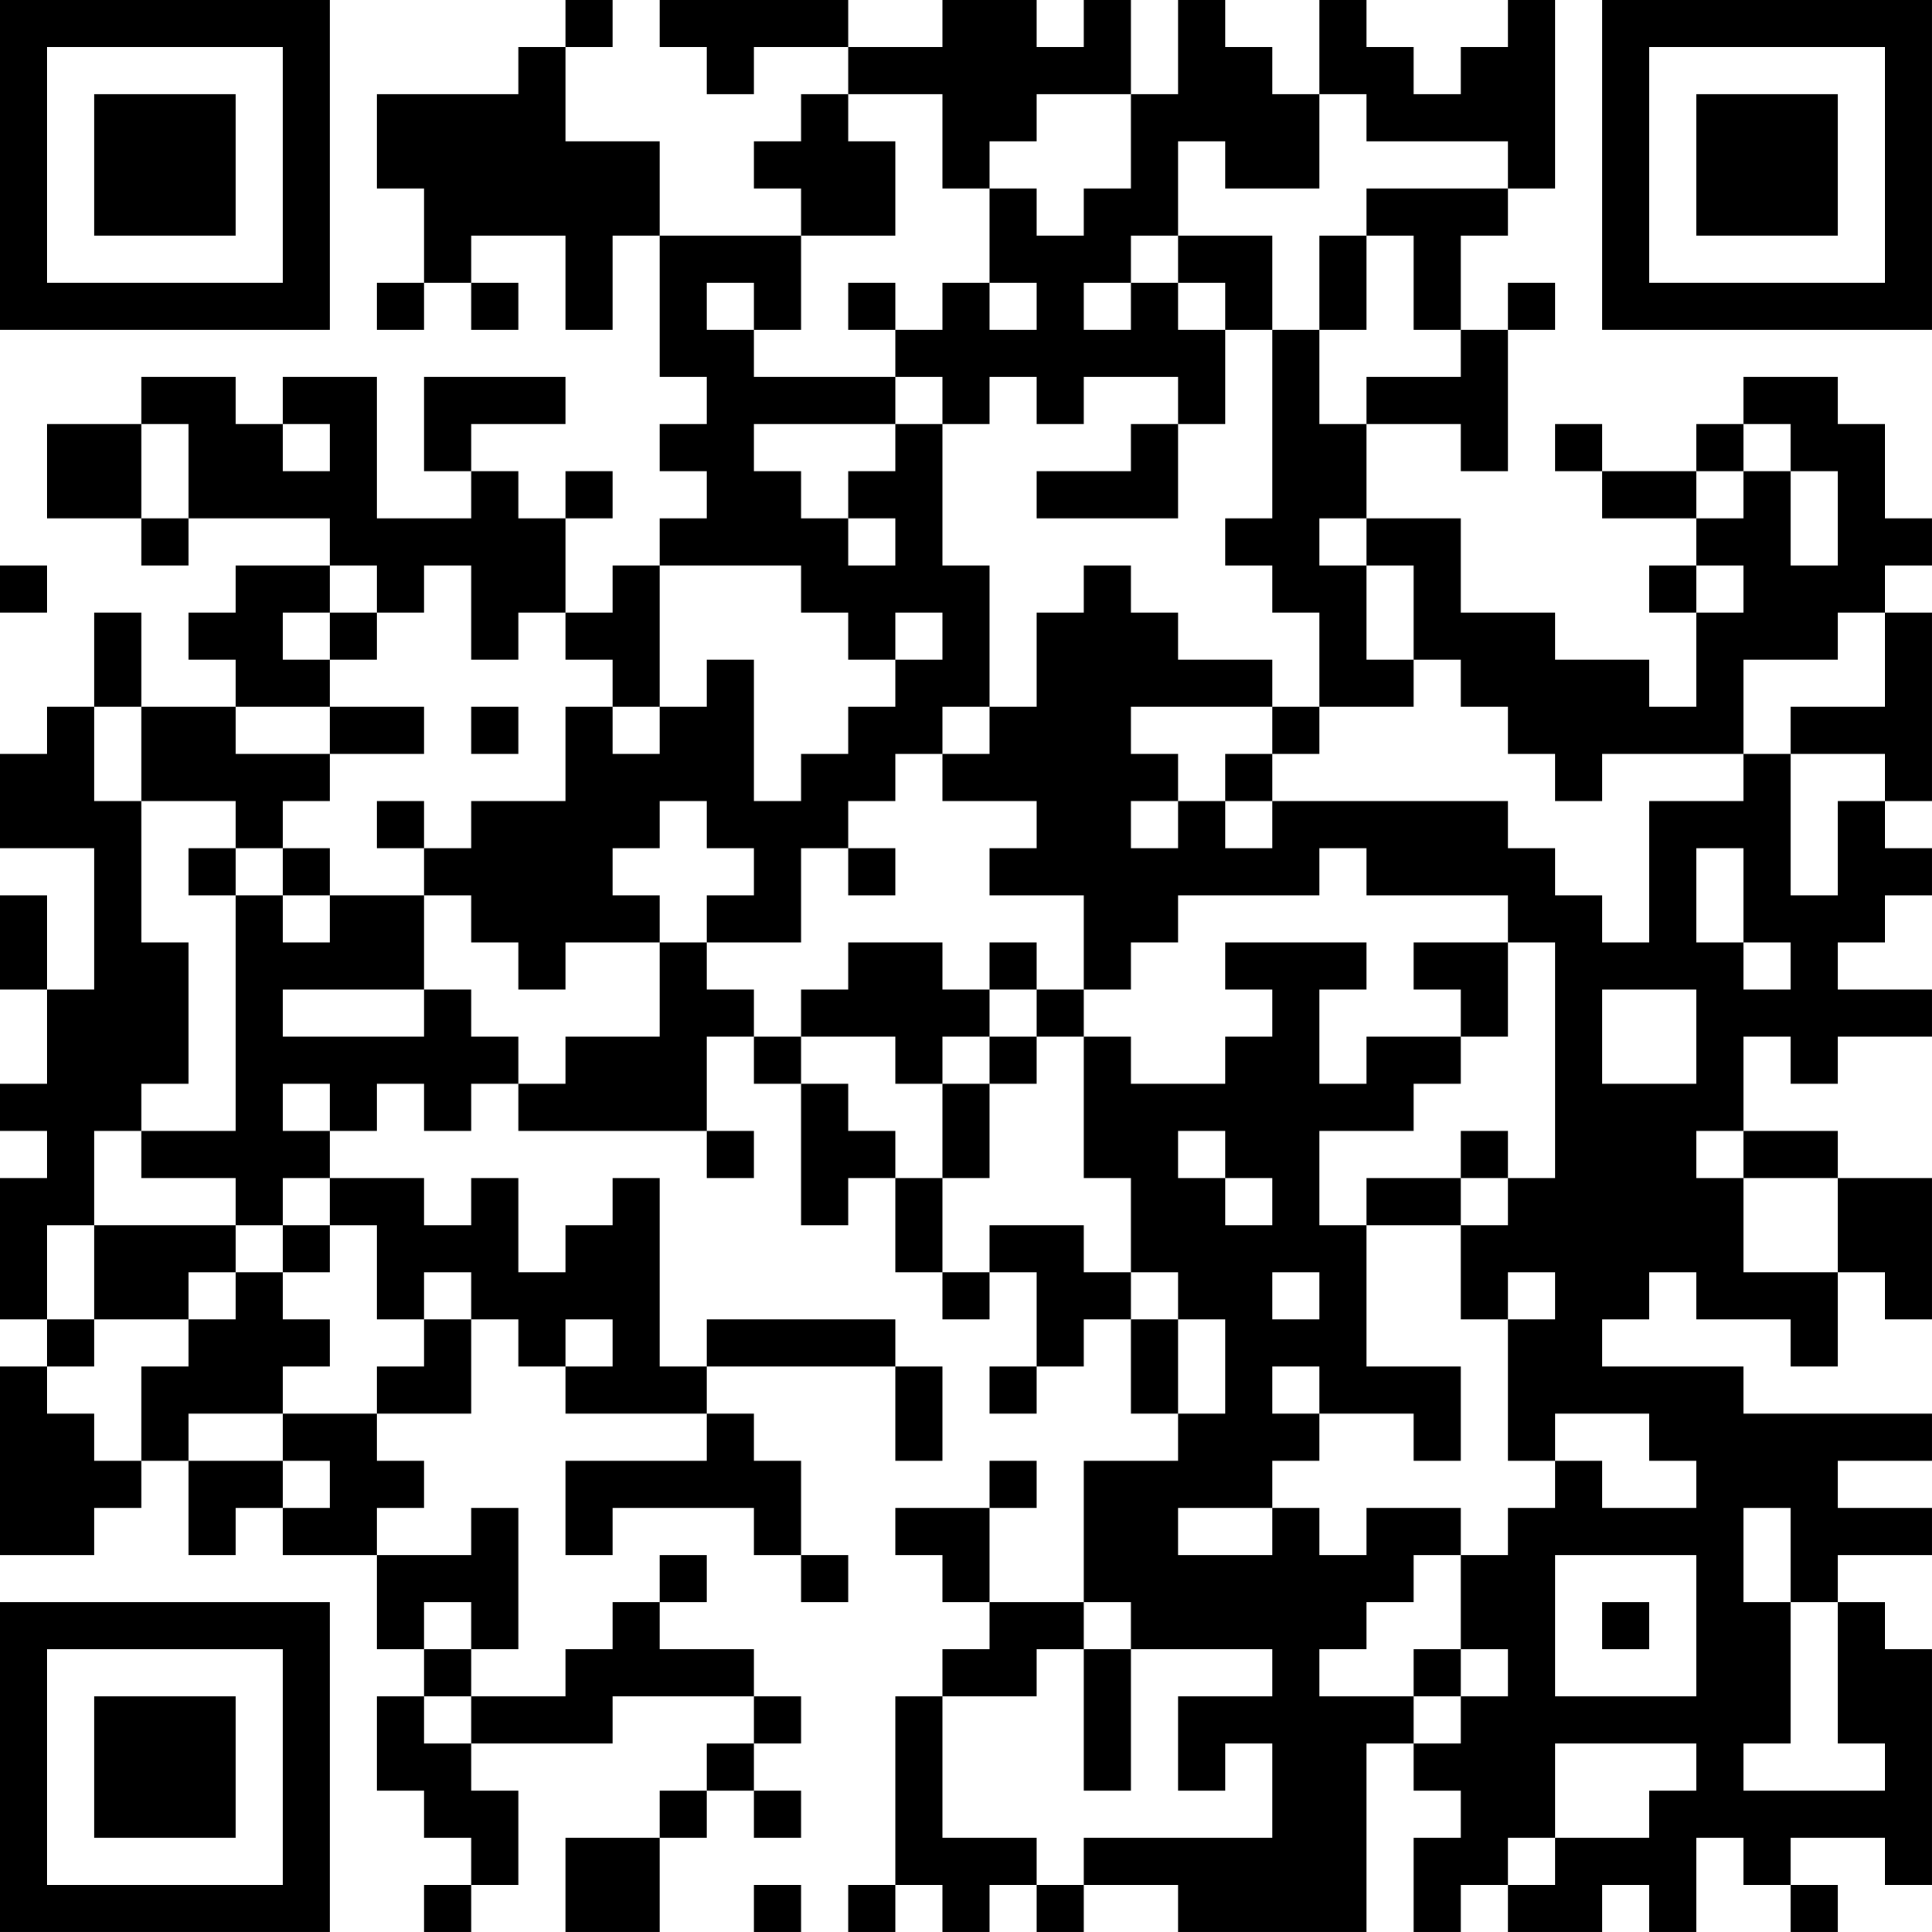 <?xml version="1.0" encoding="UTF-8"?>
<svg xmlns="http://www.w3.org/2000/svg" version="1.1" width="200" height="200" viewBox="0 0 200 200"><rect x="0" y="0" width="200" height="200" fill="#ffffff"/><g transform="scale(4.878)"><g transform="translate(0,0)"><path fill-rule="evenodd" d="M12 0L12 1L11 1L11 2L8 2L8 4L9 4L9 6L8 6L8 7L9 7L9 6L10 6L10 7L11 7L11 6L10 6L10 5L12 5L12 7L13 7L13 5L14 5L14 8L15 8L15 9L14 9L14 10L15 10L15 11L14 11L14 12L13 12L13 13L12 13L12 11L13 11L13 10L12 10L12 11L11 11L11 10L10 10L10 9L12 9L12 8L9 8L9 10L10 10L10 11L8 11L8 8L6 8L6 9L5 9L5 8L3 8L3 9L1 9L1 11L3 11L3 12L4 12L4 11L7 11L7 12L5 12L5 13L4 13L4 14L5 14L5 15L3 15L3 13L2 13L2 15L1 15L1 16L0 16L0 18L2 18L2 21L1 21L1 19L0 19L0 21L1 21L1 23L0 23L0 24L1 24L1 25L0 25L0 28L1 28L1 29L0 29L0 33L2 33L2 32L3 32L3 31L4 31L4 33L5 33L5 32L6 32L6 33L8 33L8 35L9 35L9 36L8 36L8 38L9 38L9 39L10 39L10 40L9 40L9 41L10 41L10 40L11 40L11 38L10 38L10 37L13 37L13 36L16 36L16 37L15 37L15 38L14 38L14 39L12 39L12 41L14 41L14 39L15 39L15 38L16 38L16 39L17 39L17 38L16 38L16 37L17 37L17 36L16 36L16 35L14 35L14 34L15 34L15 33L14 33L14 34L13 34L13 35L12 35L12 36L10 36L10 35L11 35L11 32L10 32L10 33L8 33L8 32L9 32L9 31L8 31L8 30L10 30L10 28L11 28L11 29L12 29L12 30L15 30L15 31L12 31L12 33L13 33L13 32L16 32L16 33L17 33L17 34L18 34L18 33L17 33L17 31L16 31L16 30L15 30L15 29L19 29L19 31L20 31L20 29L19 29L19 28L15 28L15 29L14 29L14 25L13 25L13 26L12 26L12 27L11 27L11 25L10 25L10 26L9 26L9 25L7 25L7 24L8 24L8 23L9 23L9 24L10 24L10 23L11 23L11 24L15 24L15 25L16 25L16 24L15 24L15 22L16 22L16 23L17 23L17 26L18 26L18 25L19 25L19 27L20 27L20 28L21 28L21 27L22 27L22 29L21 29L21 30L22 30L22 29L23 29L23 28L24 28L24 30L25 30L25 31L23 31L23 34L21 34L21 32L22 32L22 31L21 31L21 32L19 32L19 33L20 33L20 34L21 34L21 35L20 35L20 36L19 36L19 40L18 40L18 41L19 41L19 40L20 40L20 41L21 41L21 40L22 40L22 41L23 41L23 40L25 40L25 41L29 41L29 37L30 37L30 38L31 38L31 39L30 39L30 41L31 41L31 40L32 40L32 41L34 41L34 40L35 40L35 41L36 41L36 39L37 39L37 40L38 40L38 41L39 41L39 40L38 40L38 39L40 39L40 40L41 40L41 35L40 35L40 34L39 34L39 33L41 33L41 32L39 32L39 31L41 31L41 30L37 30L37 29L34 29L34 28L35 28L35 27L36 27L36 28L38 28L38 29L39 29L39 27L40 27L40 28L41 28L41 25L39 25L39 24L37 24L37 22L38 22L38 23L39 23L39 22L41 22L41 21L39 21L39 20L40 20L40 19L41 19L41 18L40 18L40 17L41 17L41 13L40 13L40 12L41 12L41 11L40 11L40 9L39 9L39 8L37 8L37 9L36 9L36 10L34 10L34 9L33 9L33 10L34 10L34 11L36 11L36 12L35 12L35 13L36 13L36 15L35 15L35 14L33 14L33 13L31 13L31 11L29 11L29 9L31 9L31 10L32 10L32 7L33 7L33 6L32 6L32 7L31 7L31 5L32 5L32 4L33 4L33 0L32 0L32 1L31 1L31 2L30 2L30 1L29 1L29 0L28 0L28 2L27 2L27 1L26 1L26 0L25 0L25 2L24 2L24 0L23 0L23 1L22 1L22 0L20 0L20 1L18 1L18 0L14 0L14 1L15 1L15 2L16 2L16 1L18 1L18 2L17 2L17 3L16 3L16 4L17 4L17 5L14 5L14 3L12 3L12 1L13 1L13 0ZM18 2L18 3L19 3L19 5L17 5L17 7L16 7L16 6L15 6L15 7L16 7L16 8L19 8L19 9L16 9L16 10L17 10L17 11L18 11L18 12L19 12L19 11L18 11L18 10L19 10L19 9L20 9L20 12L21 12L21 15L20 15L20 16L19 16L19 17L18 17L18 18L17 18L17 20L15 20L15 19L16 19L16 18L15 18L15 17L14 17L14 18L13 18L13 19L14 19L14 20L12 20L12 21L11 21L11 20L10 20L10 19L9 19L9 18L10 18L10 17L12 17L12 15L13 15L13 16L14 16L14 15L15 15L15 14L16 14L16 17L17 17L17 16L18 16L18 15L19 15L19 14L20 14L20 13L19 13L19 14L18 14L18 13L17 13L17 12L14 12L14 15L13 15L13 14L12 14L12 13L11 13L11 14L10 14L10 12L9 12L9 13L8 13L8 12L7 12L7 13L6 13L6 14L7 14L7 15L5 15L5 16L7 16L7 17L6 17L6 18L5 18L5 17L3 17L3 15L2 15L2 17L3 17L3 20L4 20L4 23L3 23L3 24L2 24L2 26L1 26L1 28L2 28L2 29L1 29L1 30L2 30L2 31L3 31L3 29L4 29L4 28L5 28L5 27L6 27L6 28L7 28L7 29L6 29L6 30L4 30L4 31L6 31L6 32L7 32L7 31L6 31L6 30L8 30L8 29L9 29L9 28L10 28L10 27L9 27L9 28L8 28L8 26L7 26L7 25L6 25L6 26L5 26L5 25L3 25L3 24L5 24L5 19L6 19L6 20L7 20L7 19L9 19L9 21L6 21L6 22L9 22L9 21L10 21L10 22L11 22L11 23L12 23L12 22L14 22L14 20L15 20L15 21L16 21L16 22L17 22L17 23L18 23L18 24L19 24L19 25L20 25L20 27L21 27L21 26L23 26L23 27L24 27L24 28L25 28L25 30L26 30L26 28L25 28L25 27L24 27L24 25L23 25L23 22L24 22L24 23L26 23L26 22L27 22L27 21L26 21L26 20L29 20L29 21L28 21L28 23L29 23L29 22L31 22L31 23L30 23L30 24L28 24L28 26L29 26L29 29L31 29L31 31L30 31L30 30L28 30L28 29L27 29L27 30L28 30L28 31L27 31L27 32L25 32L25 33L27 33L27 32L28 32L28 33L29 33L29 32L31 32L31 33L30 33L30 34L29 34L29 35L28 35L28 36L30 36L30 37L31 37L31 36L32 36L32 35L31 35L31 33L32 33L32 32L33 32L33 31L34 31L34 32L36 32L36 31L35 31L35 30L33 30L33 31L32 31L32 28L33 28L33 27L32 27L32 28L31 28L31 26L32 26L32 25L33 25L33 20L32 20L32 19L29 19L29 18L28 18L28 19L25 19L25 20L24 20L24 21L23 21L23 19L21 19L21 18L22 18L22 17L20 17L20 16L21 16L21 15L22 15L22 13L23 13L23 12L24 12L24 13L25 13L25 14L27 14L27 15L24 15L24 16L25 16L25 17L24 17L24 18L25 18L25 17L26 17L26 18L27 18L27 17L32 17L32 18L33 18L33 19L34 19L34 20L35 20L35 17L37 17L37 16L38 16L38 19L39 19L39 17L40 17L40 16L38 16L38 15L40 15L40 13L39 13L39 14L37 14L37 16L34 16L34 17L33 17L33 16L32 16L32 15L31 15L31 14L30 14L30 12L29 12L29 11L28 11L28 12L29 12L29 14L30 14L30 15L28 15L28 13L27 13L27 12L26 12L26 11L27 11L27 7L28 7L28 9L29 9L29 8L31 8L31 7L30 7L30 5L29 5L29 4L32 4L32 3L29 3L29 2L28 2L28 4L26 4L26 3L25 3L25 5L24 5L24 6L23 6L23 7L24 7L24 6L25 6L25 7L26 7L26 9L25 9L25 8L23 8L23 9L22 9L22 8L21 8L21 9L20 9L20 8L19 8L19 7L20 7L20 6L21 6L21 7L22 7L22 6L21 6L21 4L22 4L22 5L23 5L23 4L24 4L24 2L22 2L22 3L21 3L21 4L20 4L20 2ZM25 5L25 6L26 6L26 7L27 7L27 5ZM28 5L28 7L29 7L29 5ZM18 6L18 7L19 7L19 6ZM3 9L3 11L4 11L4 9ZM6 9L6 10L7 10L7 9ZM24 9L24 10L22 10L22 11L25 11L25 9ZM37 9L37 10L36 10L36 11L37 11L37 10L38 10L38 12L39 12L39 10L38 10L38 9ZM0 12L0 13L1 13L1 12ZM36 12L36 13L37 13L37 12ZM7 13L7 14L8 14L8 13ZM7 15L7 16L9 16L9 15ZM10 15L10 16L11 16L11 15ZM27 15L27 16L26 16L26 17L27 17L27 16L28 16L28 15ZM8 17L8 18L9 18L9 17ZM4 18L4 19L5 19L5 18ZM6 18L6 19L7 19L7 18ZM18 18L18 19L19 19L19 18ZM36 18L36 20L37 20L37 21L38 21L38 20L37 20L37 18ZM18 20L18 21L17 21L17 22L19 22L19 23L20 23L20 25L21 25L21 23L22 23L22 22L23 22L23 21L22 21L22 20L21 20L21 21L20 21L20 20ZM30 20L30 21L31 21L31 22L32 22L32 20ZM21 21L21 22L20 22L20 23L21 23L21 22L22 22L22 21ZM34 21L34 23L36 23L36 21ZM6 23L6 24L7 24L7 23ZM25 24L25 25L26 25L26 26L27 26L27 25L26 25L26 24ZM31 24L31 25L29 25L29 26L31 26L31 25L32 25L32 24ZM36 24L36 25L37 25L37 27L39 27L39 25L37 25L37 24ZM2 26L2 28L4 28L4 27L5 27L5 26ZM6 26L6 27L7 27L7 26ZM27 27L27 28L28 28L28 27ZM12 28L12 29L13 29L13 28ZM37 32L37 34L38 34L38 37L37 37L37 38L40 38L40 37L39 37L39 34L38 34L38 32ZM33 33L33 36L36 36L36 33ZM9 34L9 35L10 35L10 34ZM23 34L23 35L22 35L22 36L20 36L20 39L22 39L22 40L23 40L23 39L27 39L27 37L26 37L26 38L25 38L25 36L27 36L27 35L24 35L24 34ZM34 34L34 35L35 35L35 34ZM23 35L23 38L24 38L24 35ZM30 35L30 36L31 36L31 35ZM9 36L9 37L10 37L10 36ZM33 37L33 39L32 39L32 40L33 40L33 39L35 39L35 38L36 38L36 37ZM16 40L16 41L17 41L17 40ZM0 0L0 7L7 7L7 0ZM1 1L1 6L6 6L6 1ZM2 2L2 5L5 5L5 2ZM34 0L34 7L41 7L41 0ZM35 1L35 6L40 6L40 1ZM36 2L36 5L39 5L39 2ZM0 34L0 41L7 41L7 34ZM1 35L1 40L6 40L6 35ZM2 36L2 39L5 39L5 36Z" fill="#000000"/></g></g></svg>
